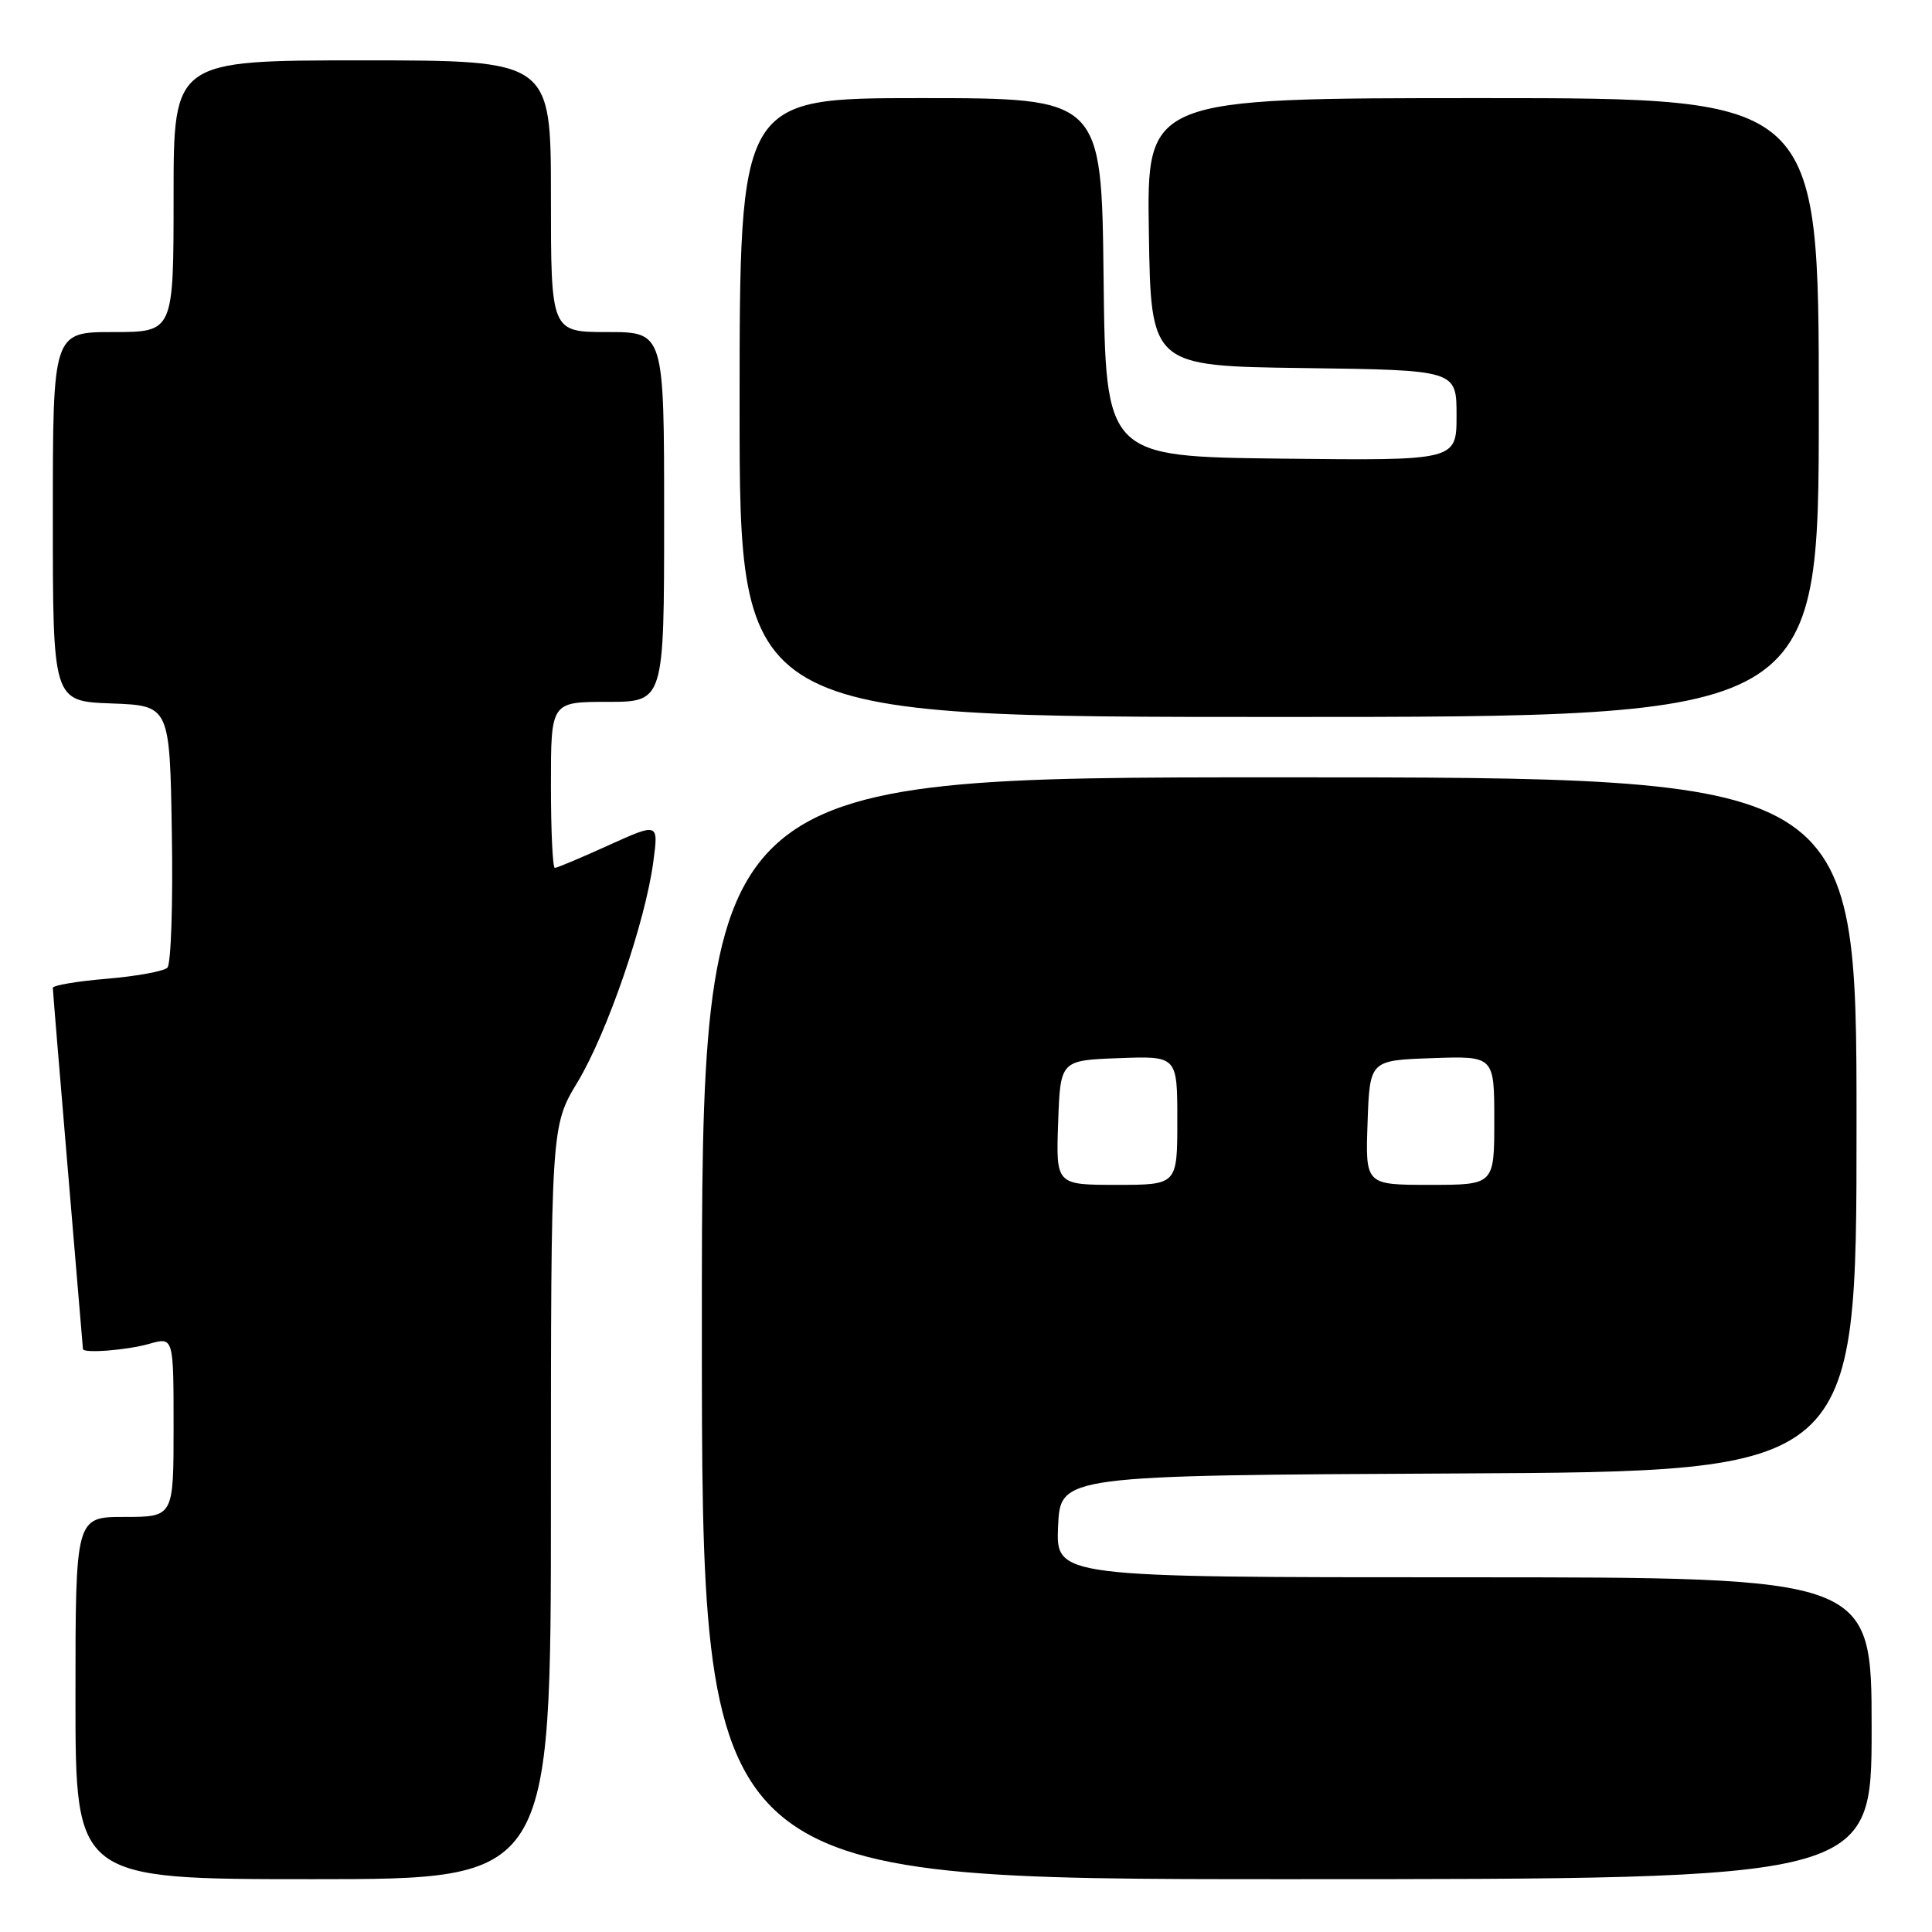 <?xml version="1.0" encoding="UTF-8" standalone="no"?>
<!DOCTYPE svg PUBLIC "-//W3C//DTD SVG 1.1//EN" "http://www.w3.org/Graphics/SVG/1.1/DTD/svg11.dtd" >
<svg xmlns="http://www.w3.org/2000/svg" xmlns:xlink="http://www.w3.org/1999/xlink" version="1.1" viewBox="0 0 256 256">
 <g >
 <path fill="currentColor"
d=" M 73.00 199.12 C 73.00 149.24 73.00 149.24 76.53 143.38 C 80.45 136.88 85.52 122.13 86.57 114.17 C 87.26 109.01 87.26 109.01 80.65 112.00 C 77.02 113.65 73.81 115.00 73.52 115.00 C 73.23 115.00 73.00 110.05 73.00 104.00 C 73.00 93.00 73.00 93.00 80.50 93.00 C 88.00 93.00 88.00 93.00 88.00 68.50 C 88.00 44.00 88.00 44.00 80.50 44.00 C 73.00 44.00 73.00 44.00 73.00 26.00 C 73.00 8.00 73.00 8.00 48.00 8.00 C 23.00 8.00 23.00 8.00 23.00 26.00 C 23.00 44.00 23.00 44.00 15.00 44.00 C 7.00 44.00 7.00 44.00 7.00 68.46 C 7.00 92.92 7.00 92.92 14.75 93.21 C 22.50 93.50 22.50 93.50 22.77 110.43 C 22.93 119.73 22.66 127.74 22.18 128.22 C 21.70 128.70 18.09 129.36 14.15 129.69 C 10.22 130.02 7.00 130.56 7.00 130.90 C 7.00 131.23 7.90 142.07 8.99 155.00 C 10.08 167.93 10.98 178.61 10.99 178.75 C 11.02 179.36 16.81 178.91 19.76 178.07 C 23.00 177.14 23.00 177.14 23.00 189.07 C 23.00 201.00 23.00 201.00 16.50 201.00 C 10.00 201.00 10.00 201.00 10.00 225.00 C 10.00 249.00 10.00 249.00 41.50 249.00 C 73.00 249.00 73.00 249.00 73.00 199.12 Z  M 248.00 229.00 C 248.00 209.00 248.00 209.00 193.95 209.00 C 139.91 209.00 139.91 209.00 140.20 202.25 C 140.50 195.50 140.50 195.50 193.25 195.24 C 246.00 194.98 246.00 194.98 246.00 148.99 C 246.00 103.00 246.00 103.00 169.50 103.00 C 93.00 103.00 93.00 103.00 93.00 176.00 C 93.00 249.00 93.00 249.00 170.50 249.00 C 248.00 249.00 248.00 249.00 248.00 229.00 Z  M 241.00 54.00 C 241.00 13.00 241.00 13.00 196.48 13.00 C 151.95 13.00 151.95 13.00 152.23 30.75 C 152.50 48.50 152.50 48.50 172.75 48.77 C 193.00 49.04 193.00 49.04 193.00 55.04 C 193.00 61.04 193.00 61.04 169.75 60.77 C 146.50 60.50 146.50 60.50 146.23 36.75 C 145.96 13.00 145.96 13.00 121.98 13.00 C 98.00 13.00 98.00 13.00 98.00 54.00 C 98.00 95.00 98.00 95.00 169.50 95.00 C 241.00 95.00 241.00 95.00 241.00 54.00 Z  M 140.21 148.75 C 140.50 140.50 140.50 140.50 148.25 140.21 C 156.00 139.92 156.00 139.92 156.00 148.46 C 156.00 157.00 156.00 157.00 147.96 157.00 C 139.92 157.00 139.92 157.00 140.21 148.75 Z  M 181.21 148.75 C 181.50 140.50 181.50 140.50 189.75 140.21 C 198.00 139.92 198.00 139.92 198.00 148.46 C 198.00 157.00 198.00 157.00 189.46 157.00 C 180.92 157.00 180.92 157.00 181.21 148.75 Z "/>
</g>
</svg>